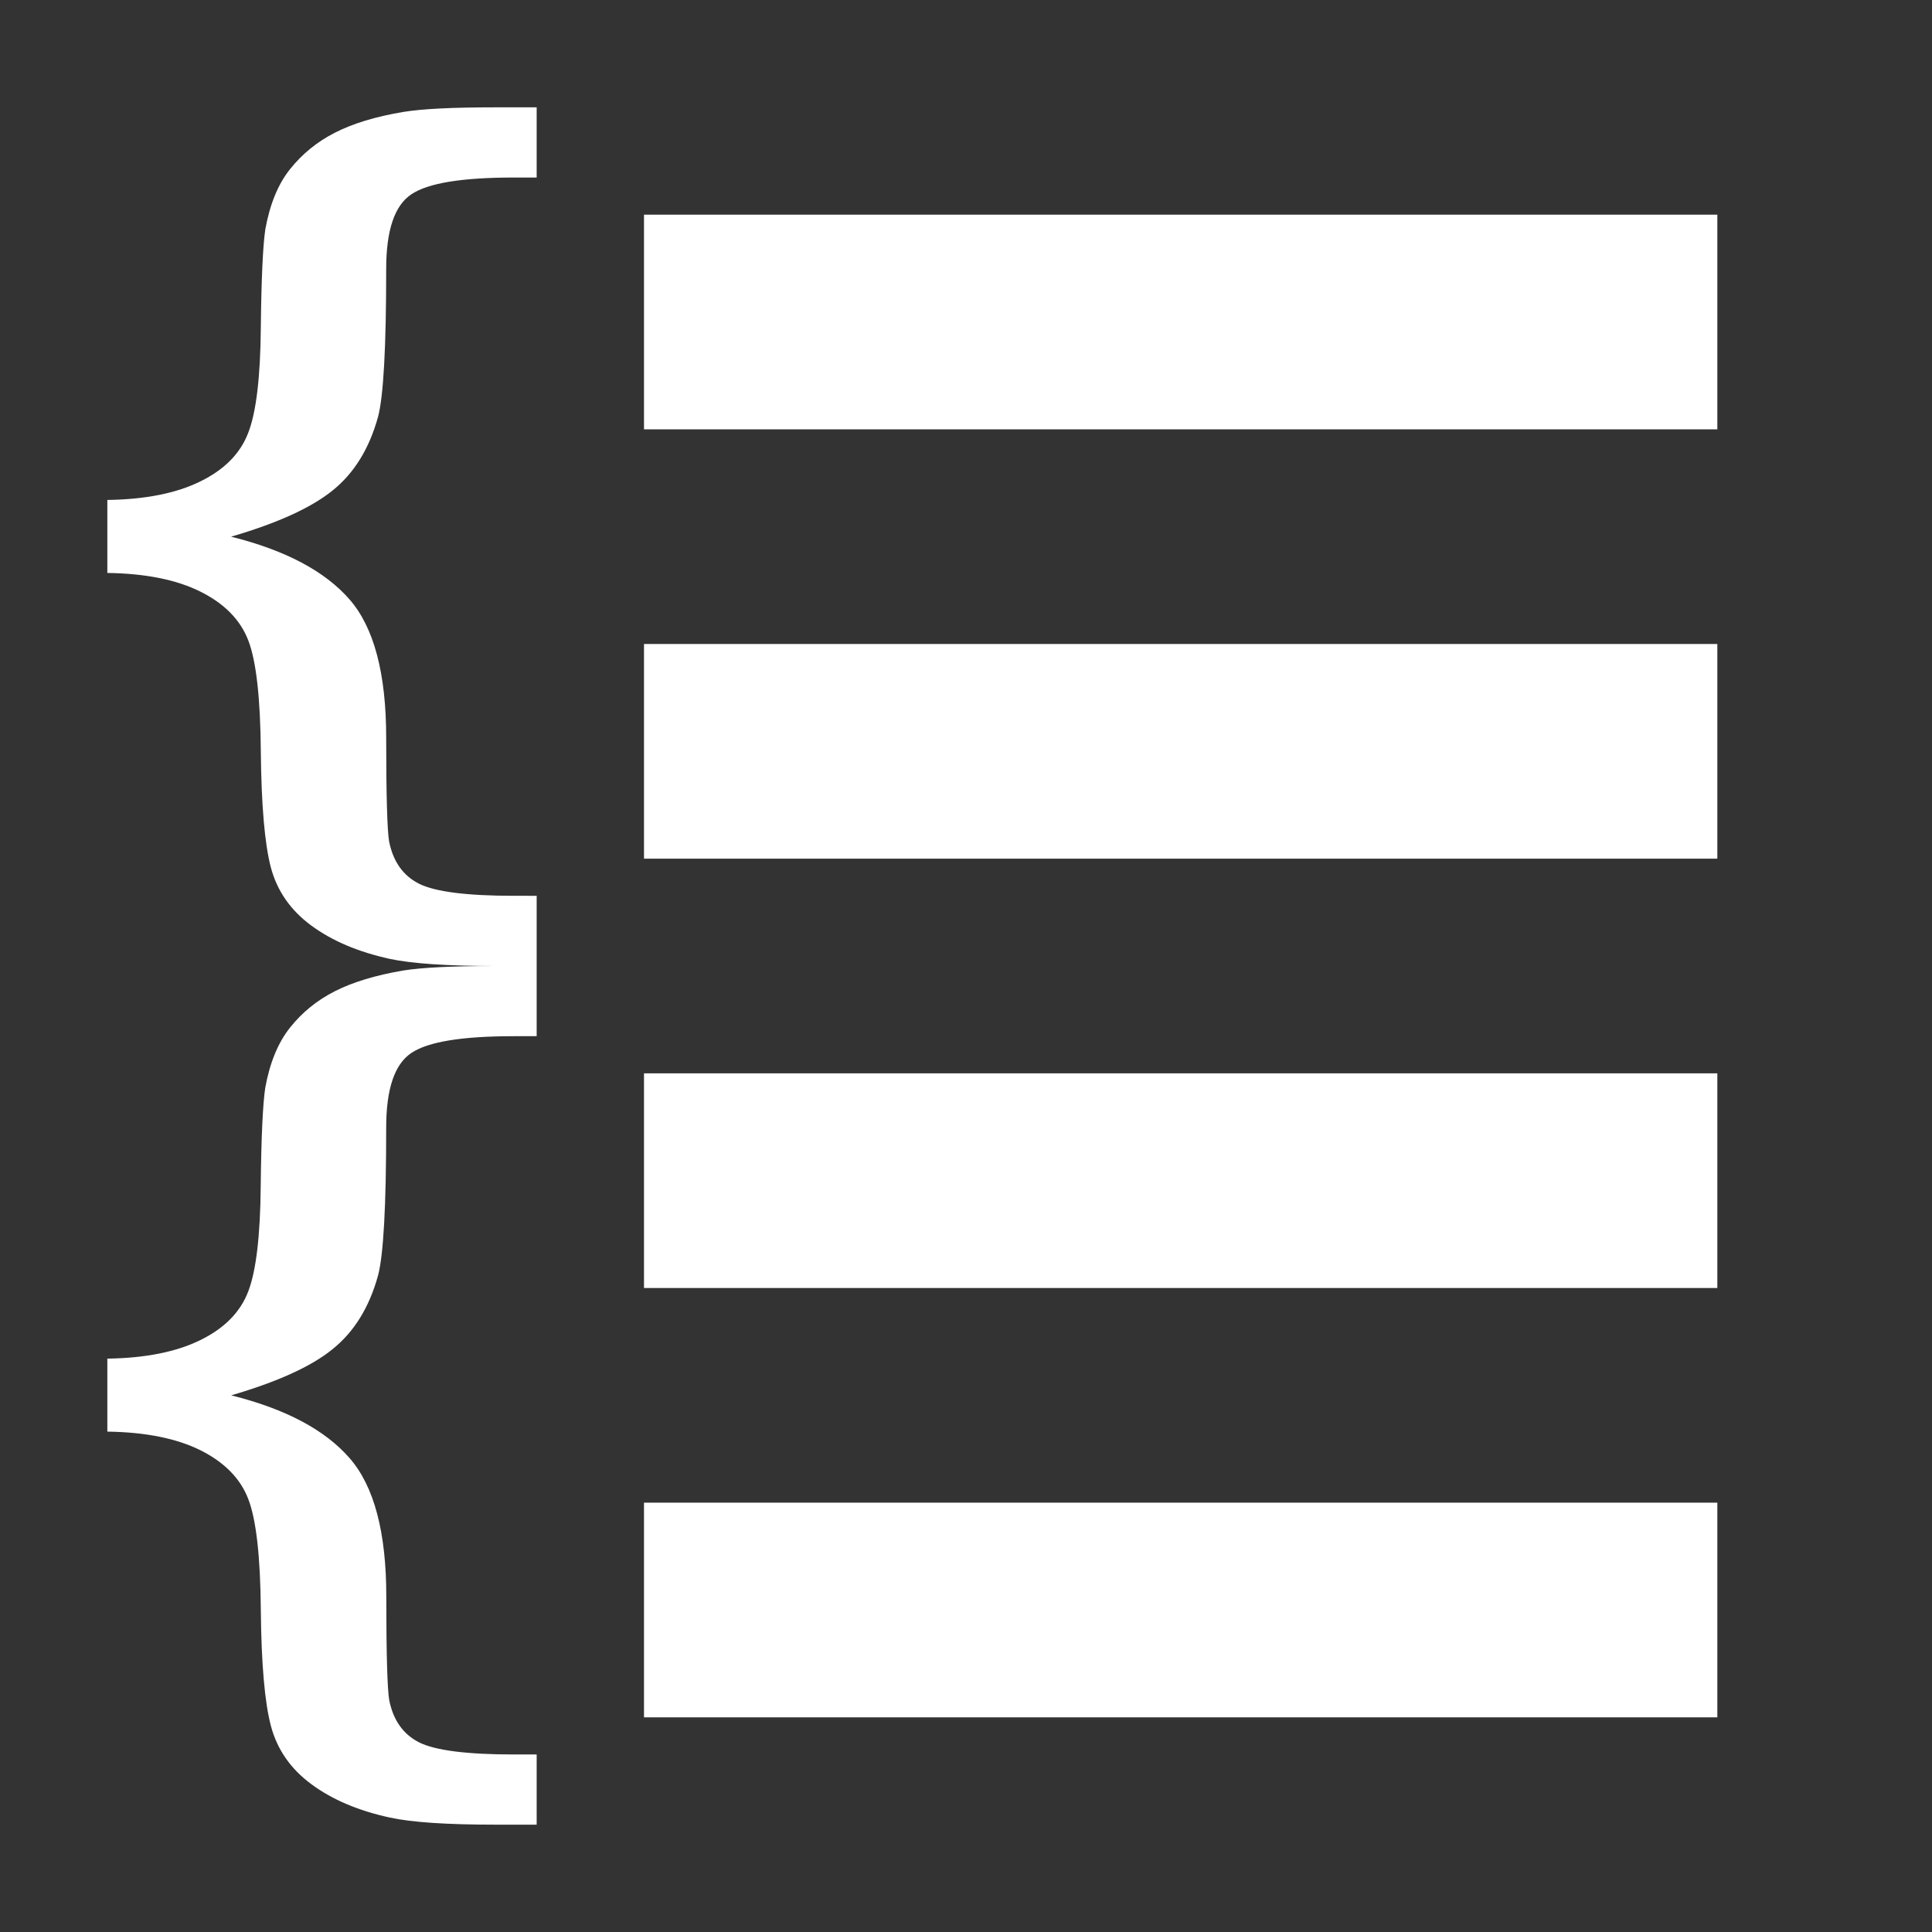 <?xml version="1.0" encoding="utf-8"?>
<!-- Generator: Adobe Illustrator 22.1.0, SVG Export Plug-In . SVG Version: 6.00 Build 0)  -->
<svg version="1.1" id="toolbar" xmlns="http://www.w3.org/2000/svg" xmlns:xlink="http://www.w3.org/1999/xlink" x="0px" y="0px"
	 width="18px" height="18px" viewBox="0 0 18 18" style="enable-background:new 0 0 18 18;" xml:space="preserve">
<rect x="0" y="0" width="18" height="18" fill="#333333" stroke="none"/>
<style type="text/css">
	.st0{fill:#FFFFFF;}
	.st1{fill:#808080;}
	.st2{fill:#636F80;}
	.st3{fill-rule:evenodd;clip-rule:evenodd;fill:#FFFFFF;}
	.st4{fill-rule:evenodd;clip-rule:evenodd;fill:#808080;}
	.st5{fill-rule:evenodd;clip-rule:evenodd;fill:#636F80;}
	.st6{fill:#F7931E;}
</style>
<g id="group-list_inverted">
	<g>
		<path class="st0" d="M1,12.658c0.355-0.005,0.645-0.063,0.867-0.173c0.223-0.109,0.372-0.26,0.445-0.451
			c0.074-0.191,0.113-0.519,0.117-0.982c0.005-0.463,0.02-0.769,0.042-0.916c0.042-0.232,0.118-0.42,0.231-0.562
			c0.113-0.142,0.252-0.255,0.418-0.339C3.287,9.15,3.499,9.086,3.757,9.042C3.932,9.014,4.217,9,4.613,9H5v0.654H4.786
			c-0.479,0-0.797,0.051-0.953,0.156c-0.157,0.104-0.235,0.336-0.235,0.697c0,0.727-0.025,1.186-0.076,1.377
			c-0.082,0.298-0.224,0.526-0.425,0.687c-0.2,0.162-0.515,0.304-0.943,0.429c0.508,0.127,0.874,0.322,1.103,0.585
			c0.229,0.262,0.342,0.692,0.342,1.288c0,0.541,0.01,0.863,0.027,0.965c0.037,0.189,0.131,0.321,0.28,0.396
			c0.149,0.074,0.442,0.112,0.881,0.112H5V17H4.613c-0.451,0-0.778-0.022-0.98-0.066c-0.296-0.064-0.539-0.168-0.732-0.311
			c-0.194-0.143-0.319-0.324-0.377-0.543c-0.058-0.219-0.089-0.578-0.094-1.078c-0.004-0.5-0.043-0.845-0.117-1.036
			c-0.073-0.191-0.223-0.343-0.445-0.454C1.645,13.401,1.355,13.343,1,13.338V12.658z"/>
	</g>
	<g>
		<path class="st0" d="M1,4.658c0.355-0.005,0.645-0.063,0.867-0.173c0.223-0.109,0.372-0.26,0.445-0.451
			C2.387,3.843,2.426,3.516,2.43,3.052c0.005-0.463,0.02-0.769,0.042-0.916c0.042-0.232,0.118-0.42,0.231-0.561
			s0.252-0.255,0.418-0.339c0.166-0.085,0.378-0.15,0.636-0.193C3.932,1.014,4.217,1,4.613,1H5v0.654H4.786
			c-0.479,0-0.797,0.051-0.953,0.156C3.676,1.914,3.598,2.145,3.598,2.507c0,0.727-0.025,1.186-0.076,1.377
			C3.44,4.182,3.298,4.41,3.097,4.571C2.897,4.732,2.582,4.875,2.153,5c0.508,0.127,0.874,0.322,1.103,0.584
			c0.229,0.262,0.342,0.692,0.342,1.289c0,0.541,0.01,0.863,0.027,0.965c0.037,0.189,0.131,0.321,0.28,0.396
			c0.149,0.074,0.442,0.112,0.881,0.112H5V9H4.613c-0.451,0-0.778-0.023-0.98-0.066C3.337,8.869,3.094,8.766,2.9,8.623
			C2.706,8.48,2.581,8.299,2.523,8.08C2.466,7.861,2.435,7.502,2.43,7.002c-0.004-0.5-0.043-0.845-0.117-1.036
			C2.239,5.774,2.09,5.623,1.867,5.512C1.645,5.401,1.355,5.343,1,5.338V4.658z"/>
	</g>
	<rect x="6" y="14" class="st0" width="10" height="2"/>
	<rect x="6" y="10" class="st0" width="10" height="2"/>
	<rect x="6" y="6" class="st0" width="10" height="2"/>
	<rect x="6" y="2" class="st0" width="10" height="2"/>
</g>
</svg>
